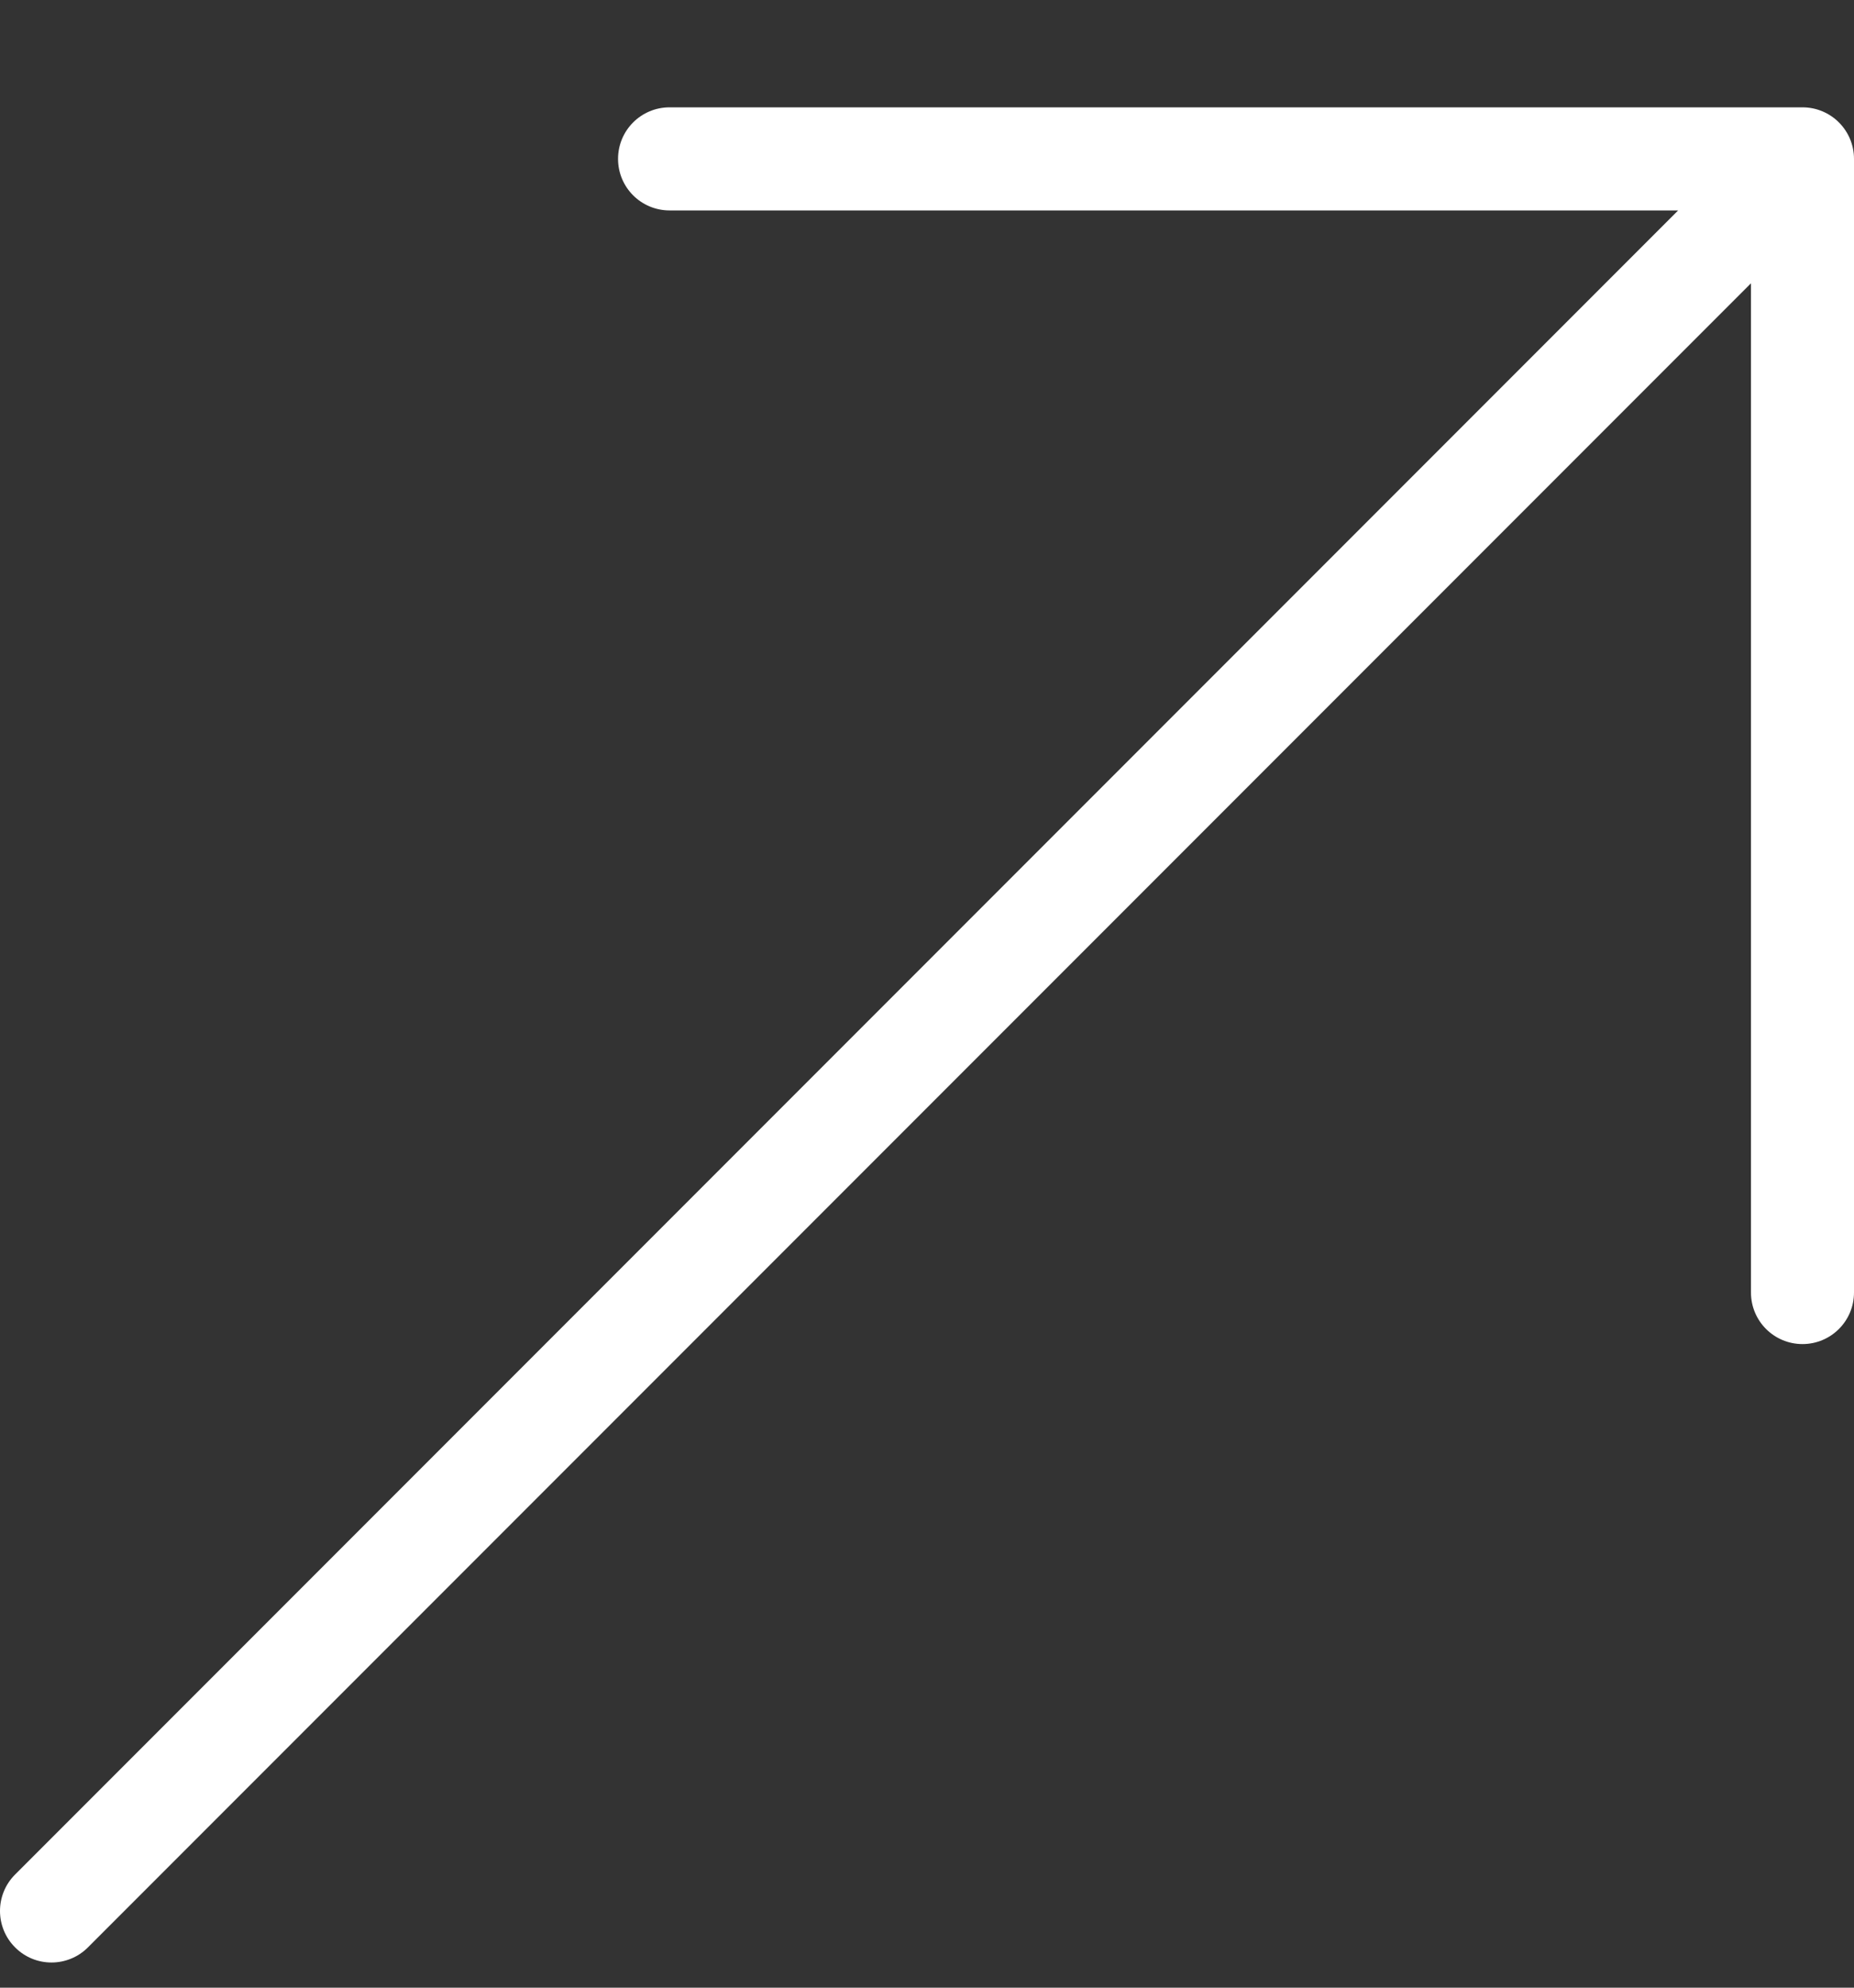 <svg width="14" height="15" viewBox="0 0 14 15" fill="none" xmlns="http://www.w3.org/2000/svg">
<rect x="0" y="0" width="14" height="15" fill="#333333" stroke="none"/>
<path d="M13.611 0.81H5.056C4.841 0.81 4.667 0.984 4.667 1.199C4.667 1.414 4.841 1.588 5.056 1.588H12.672L0.114 14.146C-0.038 14.298 -0.038 14.544 0.114 14.696C0.19 14.772 0.289 14.81 0.389 14.81C0.488 14.81 0.588 14.772 0.664 14.696L13.222 2.138V9.754C13.222 9.969 13.396 10.143 13.611 10.143C13.826 10.143 14 9.969 14 9.754V1.199C14 0.984 13.826 0.81 13.611 0.81Z" fill="#FFFFFF"/>
</svg>

